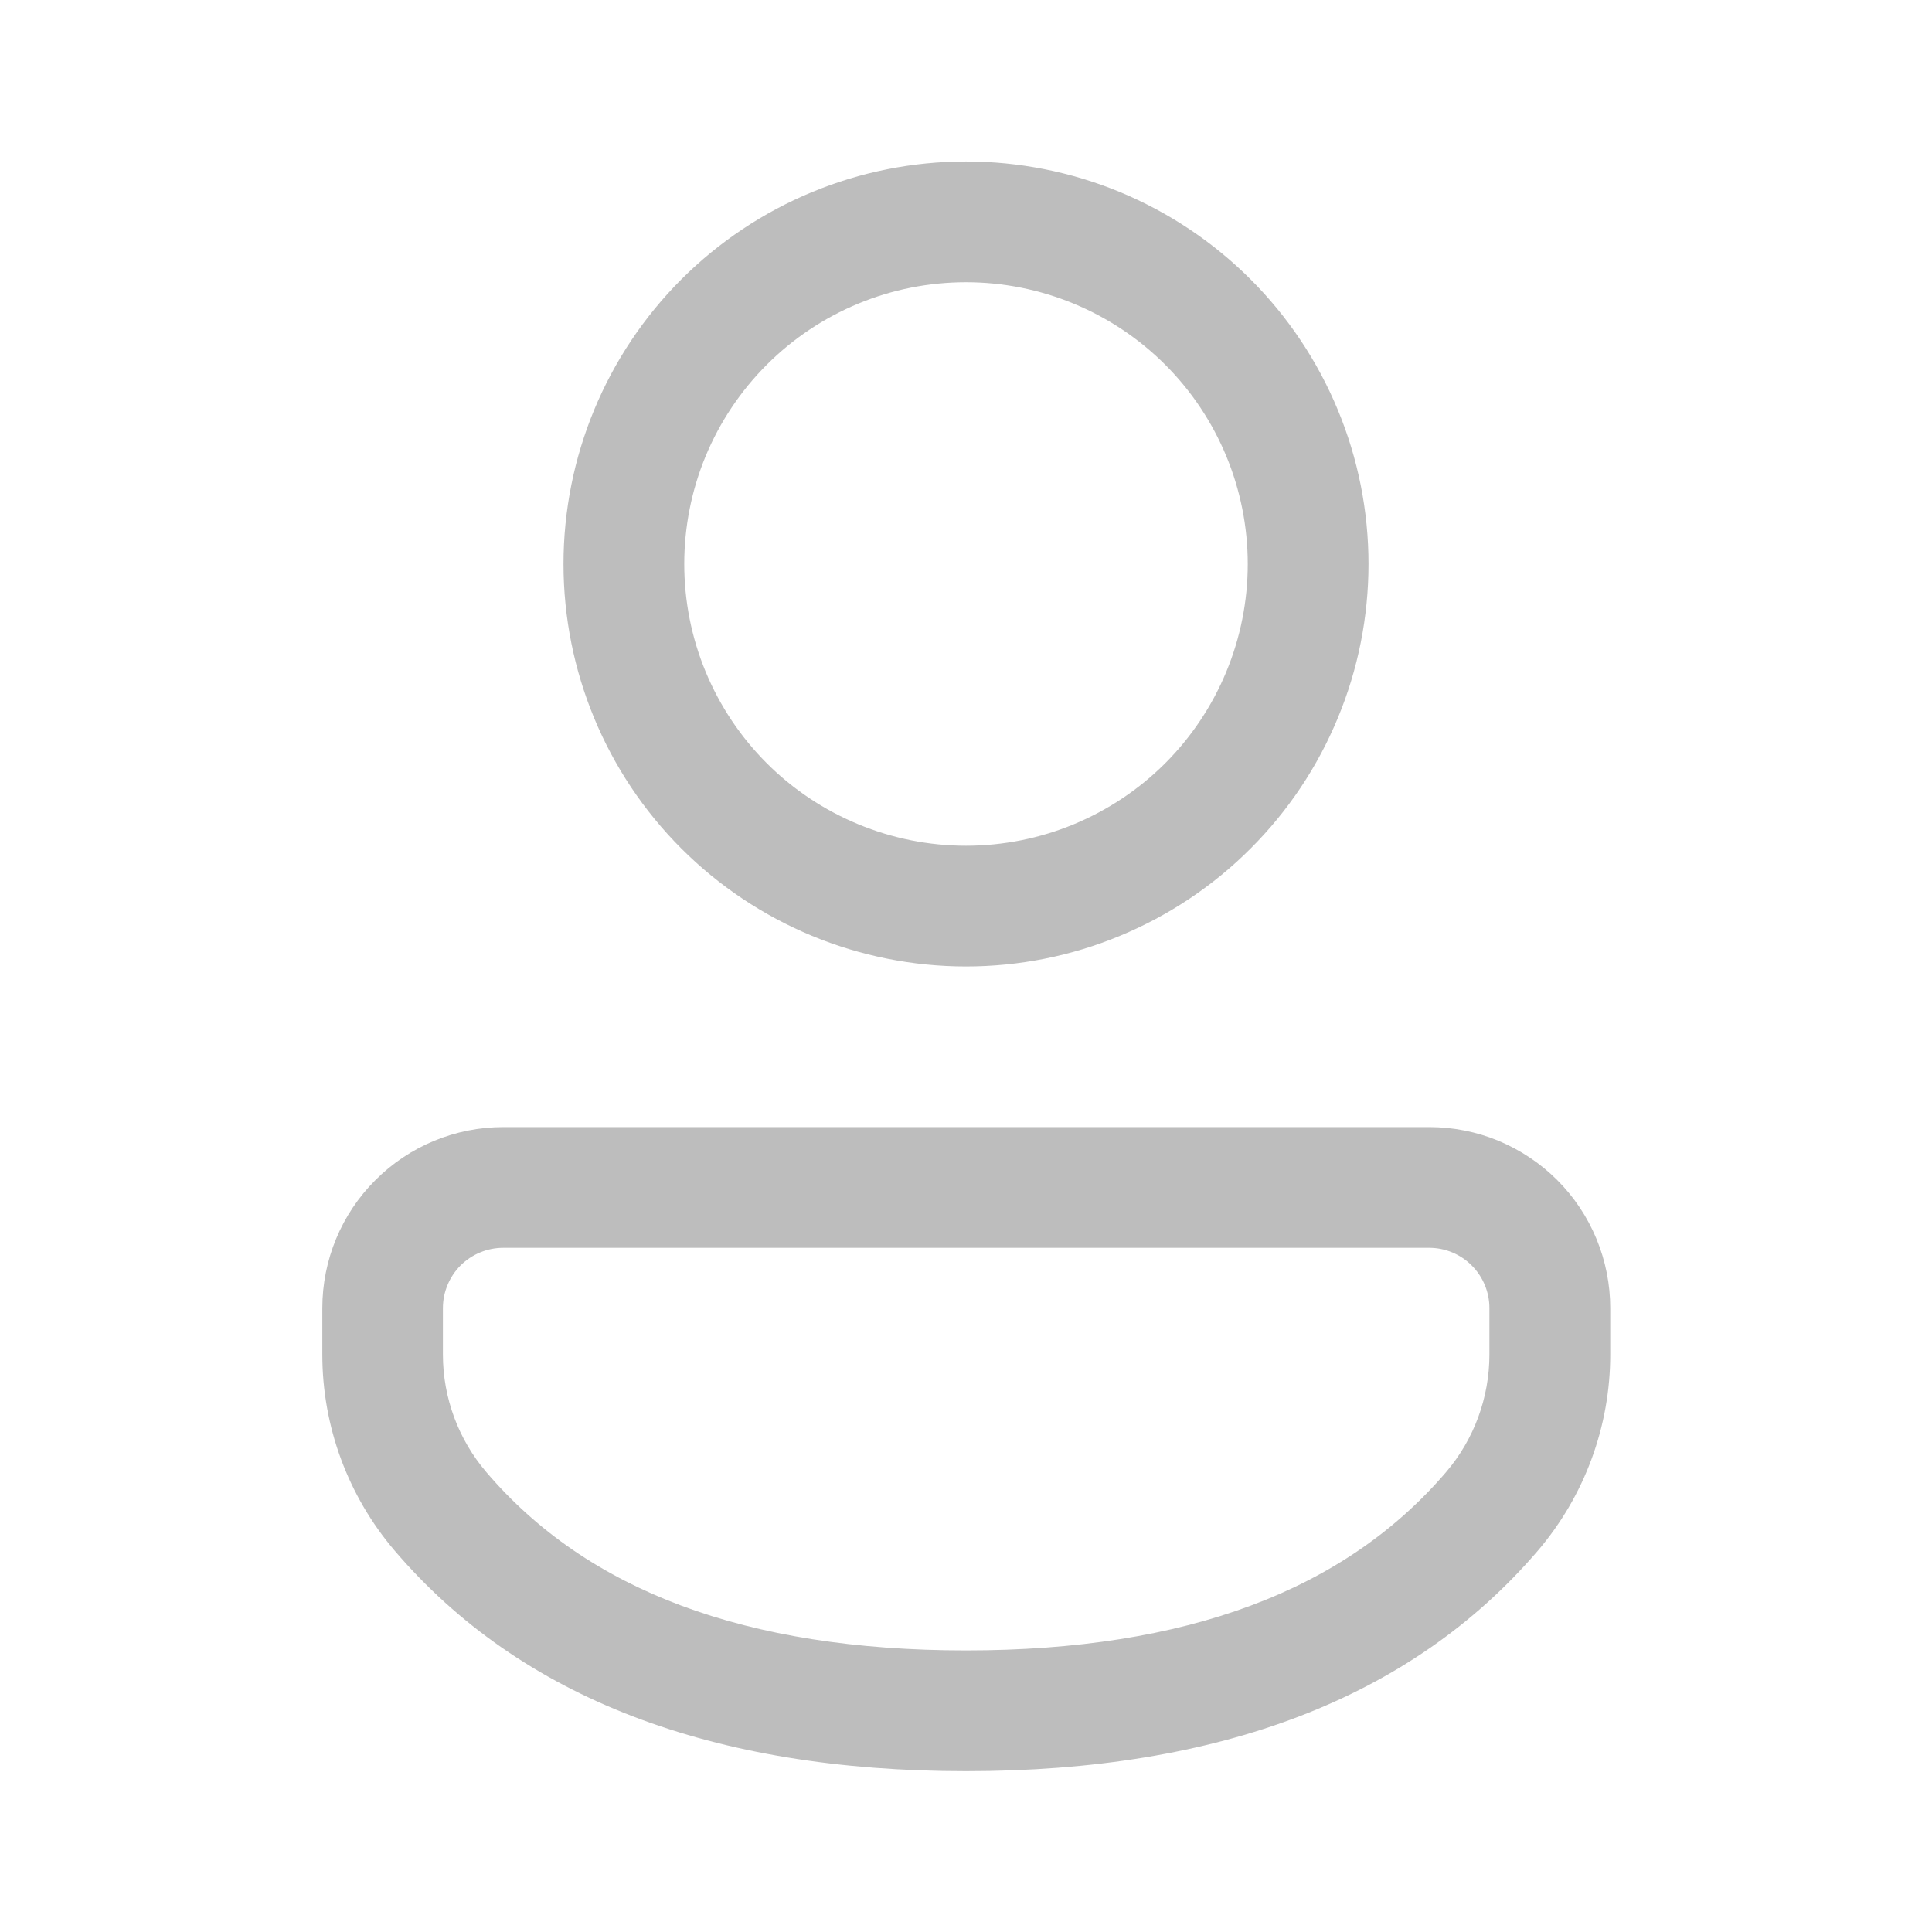 <svg width="24" height="24" viewBox="0 0 24 24" fill="none" xmlns="http://www.w3.org/2000/svg">
<path d="M17.755 14.001C18.05 14.001 18.343 14.059 18.616 14.172C18.888 14.286 19.136 14.451 19.345 14.66C19.554 14.869 19.719 15.117 19.832 15.39C19.945 15.663 20.003 15.956 20.003 16.251V16.826C20.003 17.72 19.683 18.585 19.103 19.264C17.533 21.097 15.146 22.002 12 22.002C8.854 22.002 6.468 21.097 4.902 19.262C4.323 18.583 4.004 17.72 4.004 16.828V16.25C4.004 15.653 4.241 15.081 4.663 14.66C5.084 14.238 5.656 14.001 6.253 14.001H17.755ZM17.755 15.501H6.252C6.153 15.501 6.056 15.52 5.965 15.558C5.874 15.595 5.791 15.651 5.721 15.72C5.652 15.79 5.596 15.873 5.559 15.964C5.521 16.055 5.502 16.152 5.502 16.251V16.828C5.502 17.363 5.694 17.881 6.042 18.288C7.295 19.757 9.262 20.502 11.999 20.502C14.738 20.502 16.705 19.757 17.962 18.289C18.311 17.881 18.502 17.362 18.502 16.826V16.25C18.502 16.051 18.423 15.861 18.283 15.721C18.143 15.58 17.953 15.501 17.755 15.501ZM12 2.006C12.656 2.006 13.307 2.135 13.913 2.386C14.52 2.638 15.071 3.006 15.535 3.47C16 3.935 16.368 4.486 16.619 5.092C16.871 5.699 17 6.349 17 7.006C17 7.662 16.871 8.313 16.619 8.919C16.368 9.526 16 10.077 15.535 10.541C15.071 11.006 14.52 11.374 13.913 11.625C13.307 11.877 12.656 12.006 12 12.006C10.674 12.006 9.402 11.479 8.464 10.541C7.527 9.604 7 8.332 7 7.006C7 5.68 7.527 4.408 8.464 3.47C9.402 2.533 10.674 2.006 12 2.006ZM12 3.506C11.54 3.506 11.085 3.596 10.661 3.772C10.236 3.948 9.85 4.206 9.525 4.531C9.2 4.856 8.942 5.242 8.766 5.666C8.59 6.091 8.5 6.546 8.5 7.006C8.5 7.465 8.59 7.921 8.766 8.345C8.942 8.77 9.2 9.156 9.525 9.481C9.85 9.806 10.236 10.063 10.661 10.239C11.085 10.415 11.54 10.506 12 10.506C12.928 10.506 13.818 10.137 14.475 9.481C15.131 8.824 15.5 7.934 15.5 7.006C15.5 6.078 15.131 5.187 14.475 4.531C13.818 3.875 12.928 3.506 12 3.506Z" fill="#BDBDBD"/>
</svg>
